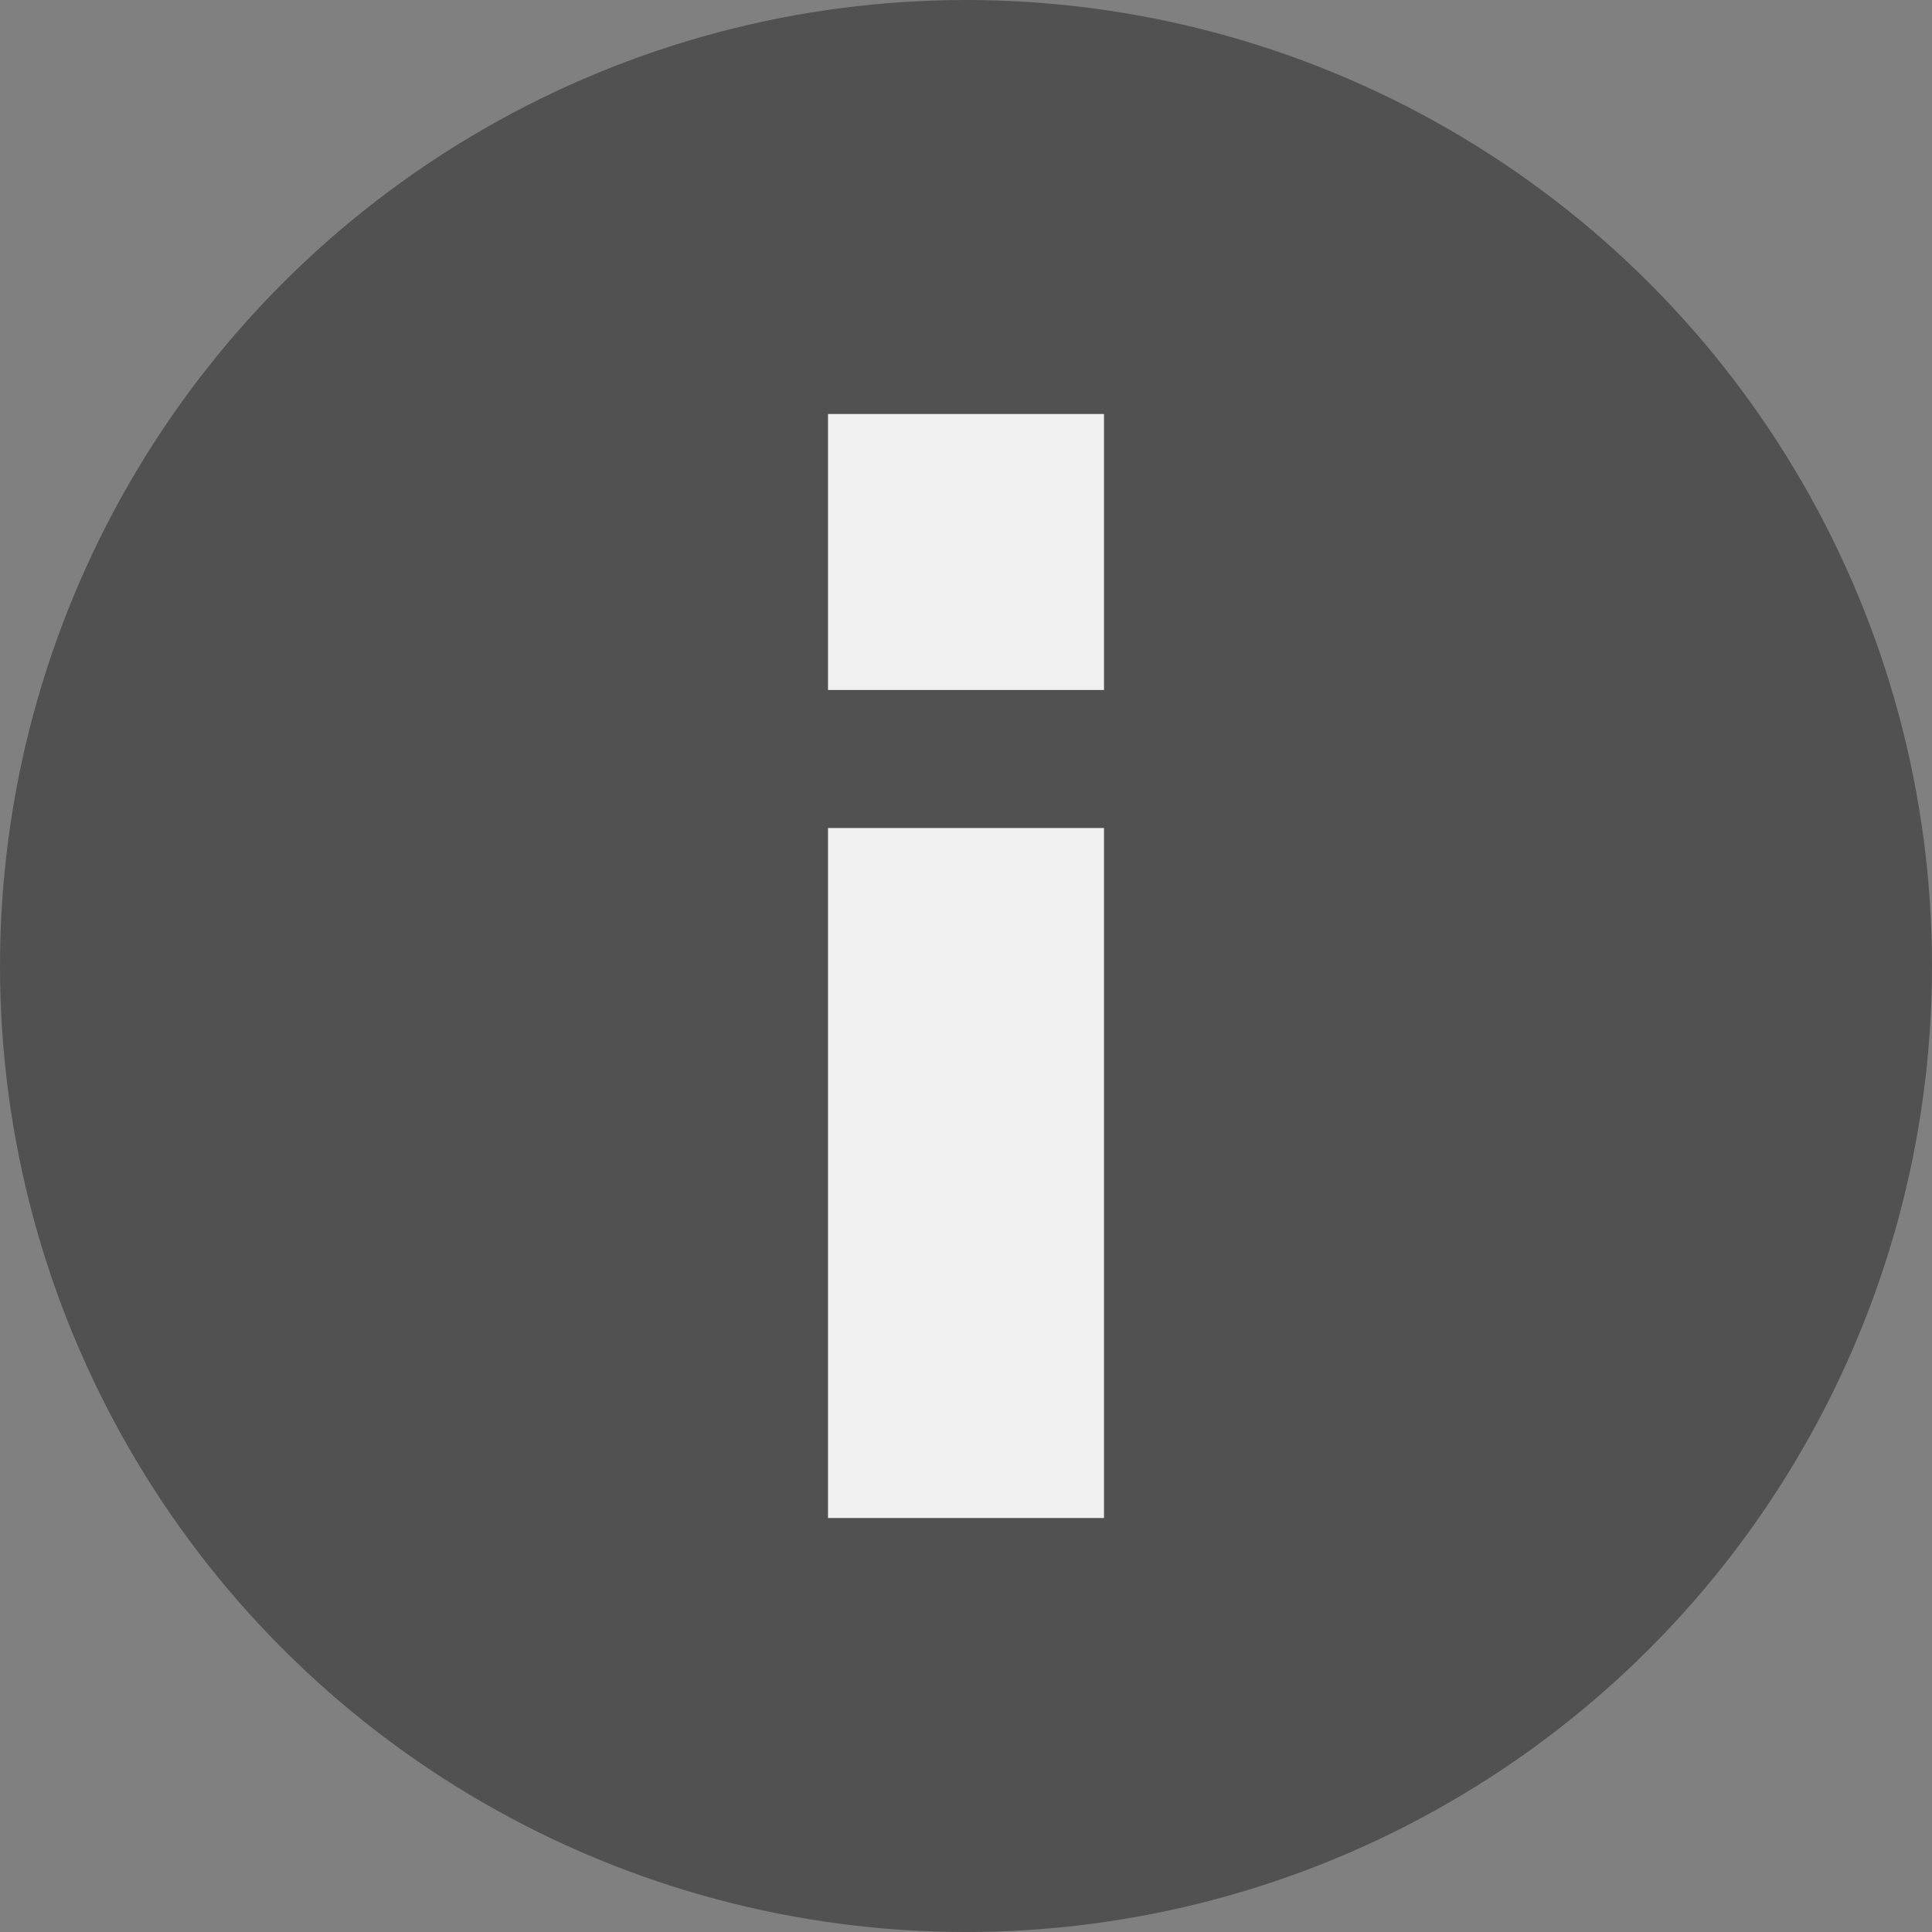 <svg id="Composant_85_1" data-name="Composant 85 – 1" xmlns="http://www.w3.org/2000/svg" width="14" height="14" viewBox="0 0 14 14">
  <rect x="0" y="0" width="14" height="14" fill="#808080" stroke="none"/>
  <circle id="Ellipse_124" data-name="Ellipse 124" cx="7" cy="7" r="7" fill="#515151"/>
  <line id="Ligne_1724" data-name="Ligne 1724" y2="5" transform="translate(7 6)" fill="none" stroke="#f0f0f0" stroke-width="2"/>
  <line id="Ligne_1725" data-name="Ligne 1725" y2="2" transform="translate(7 3)" fill="none" stroke="#f0f0f0" stroke-width="2"/>
</svg>
